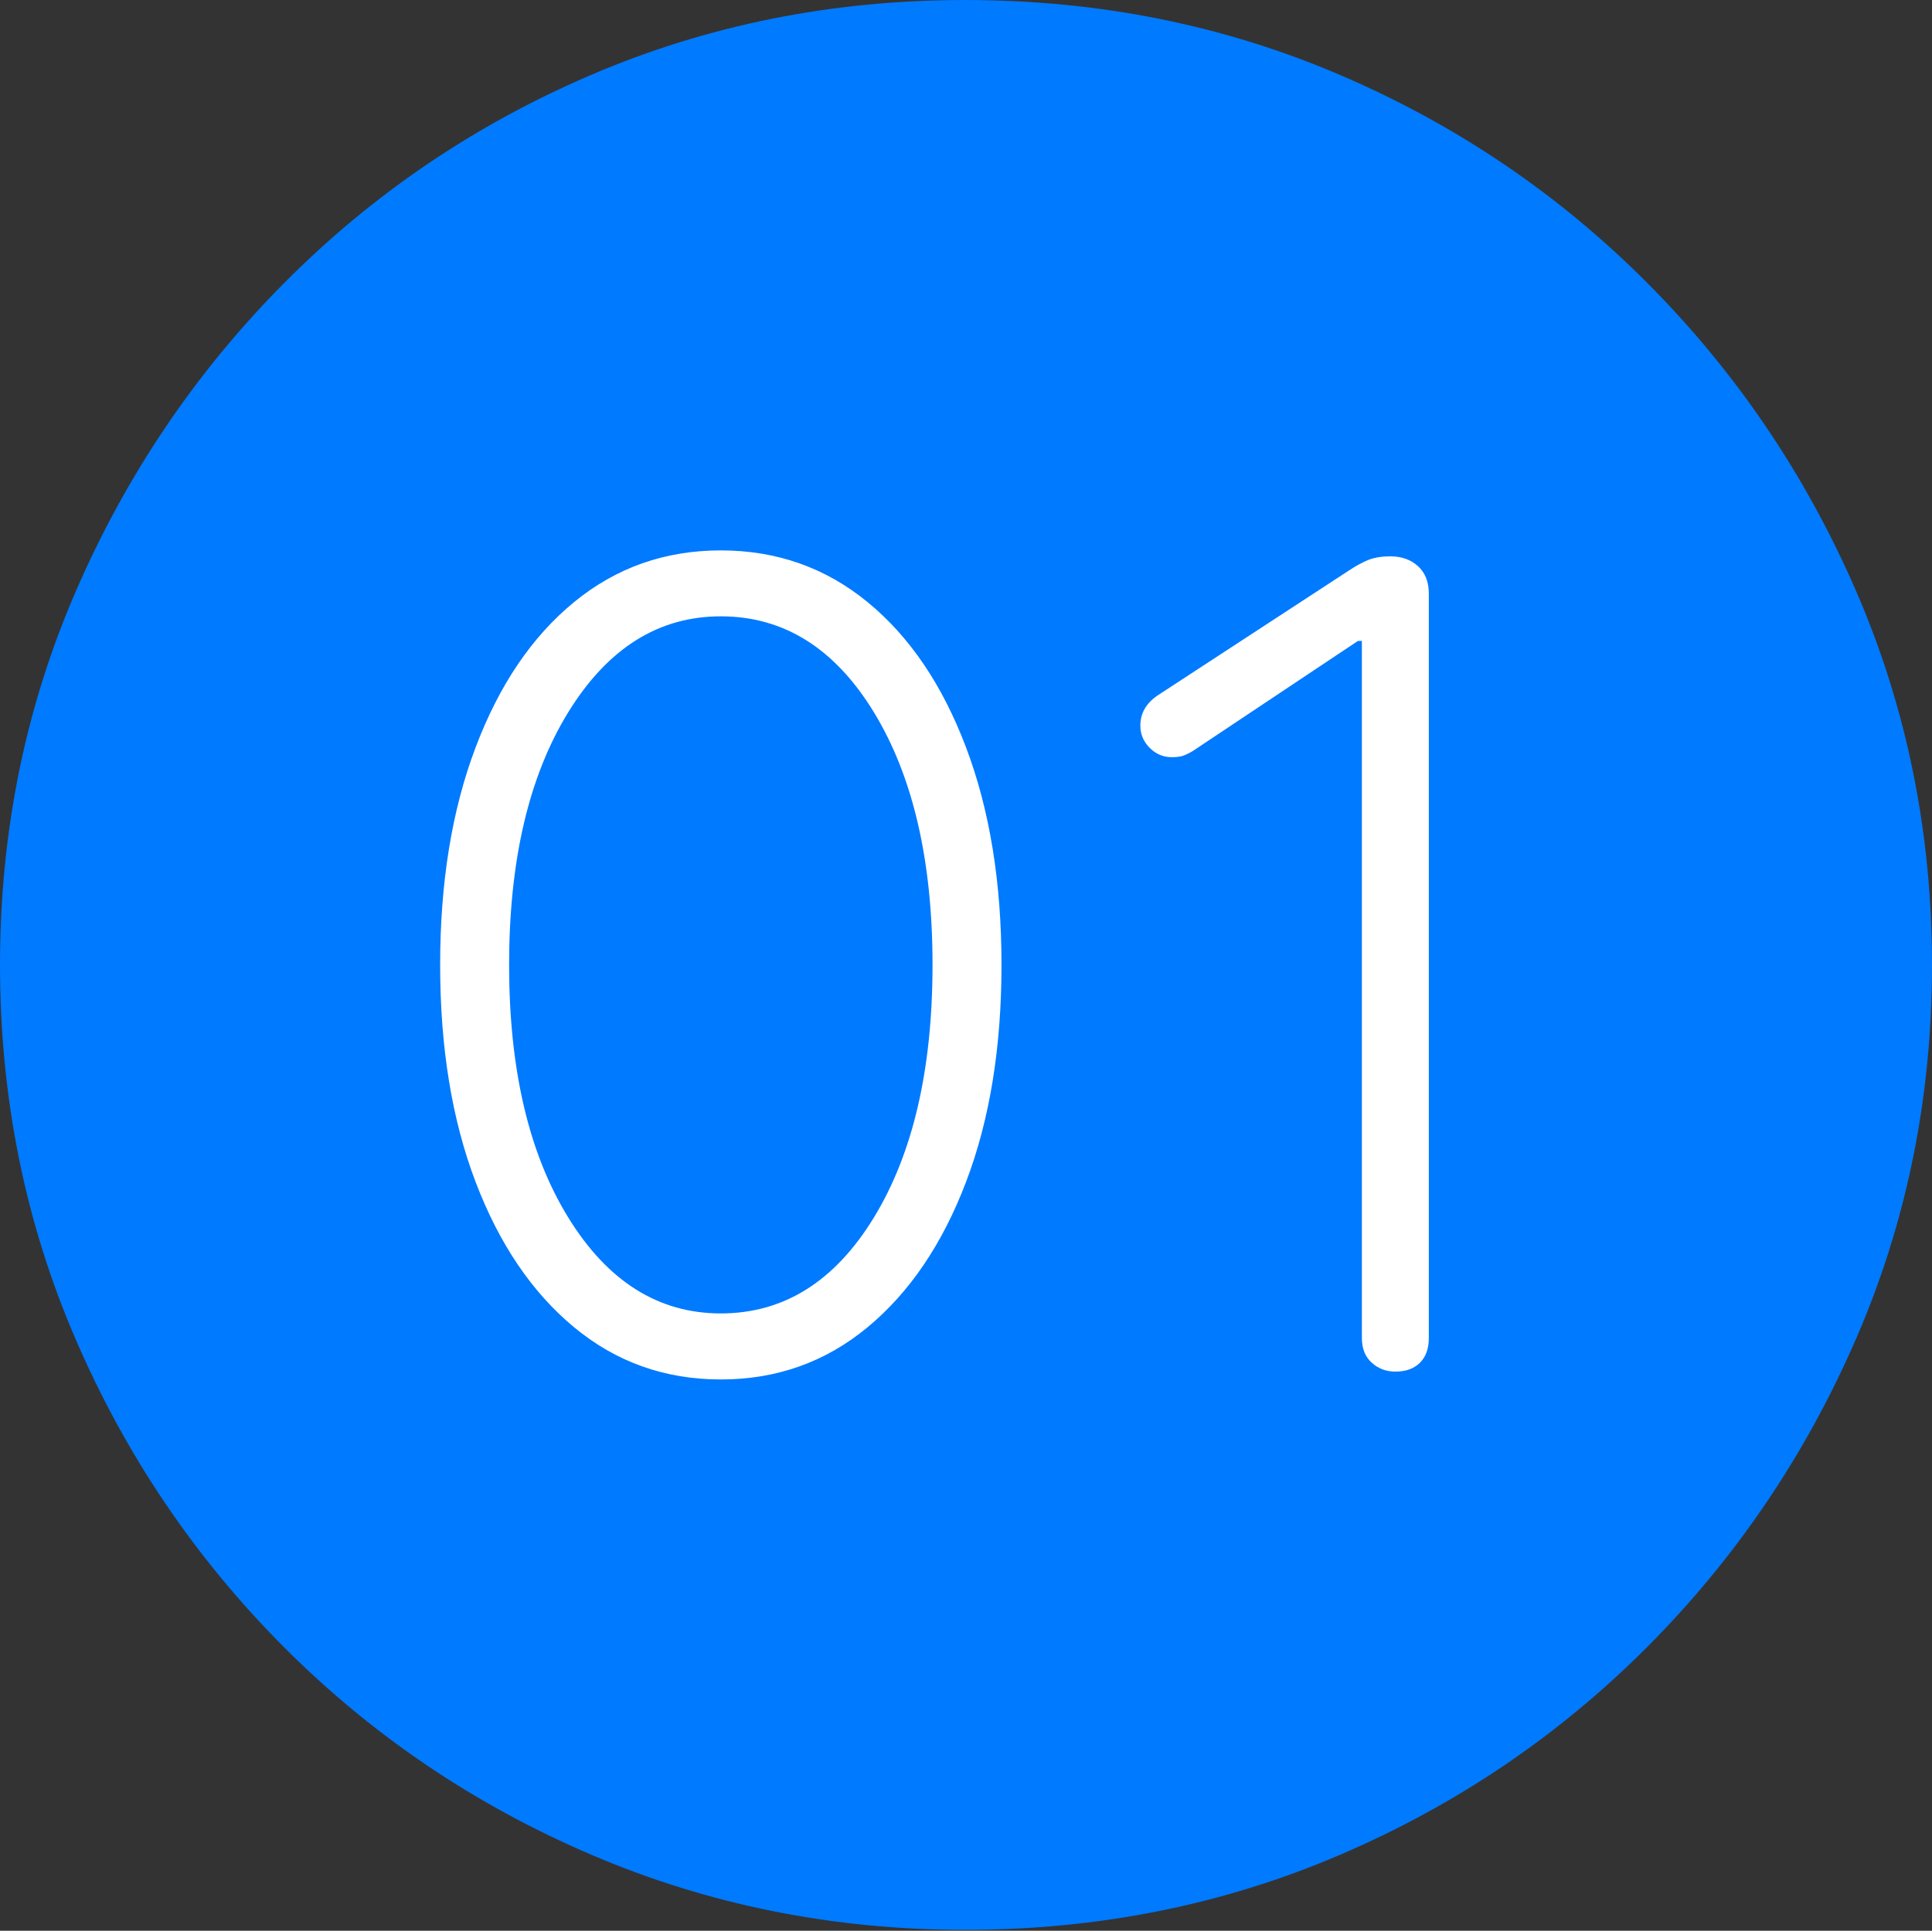 <?xml version="1.0" encoding="UTF-8"?>
<!--Generator: Apple Native CoreSVG 175-->
<!DOCTYPE svg
PUBLIC "-//W3C//DTD SVG 1.1//EN"
       "http://www.w3.org/Graphics/SVG/1.1/DTD/svg11.dtd">
<svg version="1.1" xmlns="http://www.w3.org/2000/svg" xmlns:xlink="http://www.w3.org/1999/xlink" width="19.16" height="19.15">
 <rect width="100%" height="100%" fill="#333333" stroke="none"/>
 <g>
  <rect height="19.15" opacity="0" width="19.16" x="0" y="0"/>
  <path d="M9.57 19.141Q11.553 19.141 13.286 18.398Q15.02 17.656 16.338 16.333Q17.656 15.01 18.408 13.276Q19.16 11.543 19.16 9.57Q19.16 7.598 18.408 5.864Q17.656 4.131 16.338 2.808Q15.02 1.484 13.286 0.742Q11.553 0 9.57 0Q7.598 0 5.864 0.742Q4.131 1.484 2.817 2.808Q1.504 4.131 0.752 5.864Q0 7.598 0 9.57Q0 11.543 0.747 13.276Q1.494 15.01 2.812 16.333Q4.131 17.656 5.869 18.398Q7.607 19.141 9.57 19.141Z" fill="#007aff"/>
  <path d="M7.148 13.682Q6.318 13.682 5.693 13.164Q5.068 12.646 4.717 11.724Q4.365 10.801 4.365 9.57Q4.365 8.34 4.717 7.412Q5.068 6.484 5.693 5.972Q6.318 5.459 7.148 5.459Q7.979 5.459 8.604 5.972Q9.229 6.484 9.58 7.412Q9.932 8.34 9.932 9.57Q9.932 10.801 9.58 11.724Q9.229 12.646 8.604 13.164Q7.979 13.682 7.148 13.682ZM7.148 13.027Q8.086 13.027 8.667 12.075Q9.248 11.123 9.248 9.57Q9.248 8.018 8.667 7.065Q8.086 6.113 7.148 6.113Q6.221 6.113 5.635 7.065Q5.049 8.018 5.049 9.57Q5.049 11.123 5.635 12.075Q6.221 13.027 7.148 13.027ZM13.838 13.604Q13.701 13.604 13.604 13.516Q13.506 13.428 13.506 13.271L13.506 6.357L13.467 6.357L11.826 7.451Q11.758 7.49 11.719 7.5Q11.68 7.51 11.621 7.51Q11.494 7.51 11.401 7.417Q11.309 7.324 11.309 7.197Q11.309 7.012 11.484 6.895L13.369 5.664Q13.486 5.586 13.574 5.552Q13.662 5.518 13.789 5.518Q13.955 5.518 14.062 5.615Q14.17 5.713 14.17 5.889L14.17 13.271Q14.17 13.428 14.082 13.516Q13.994 13.604 13.838 13.604Z" fill="#ffffff"/>
 </g>
</svg>
